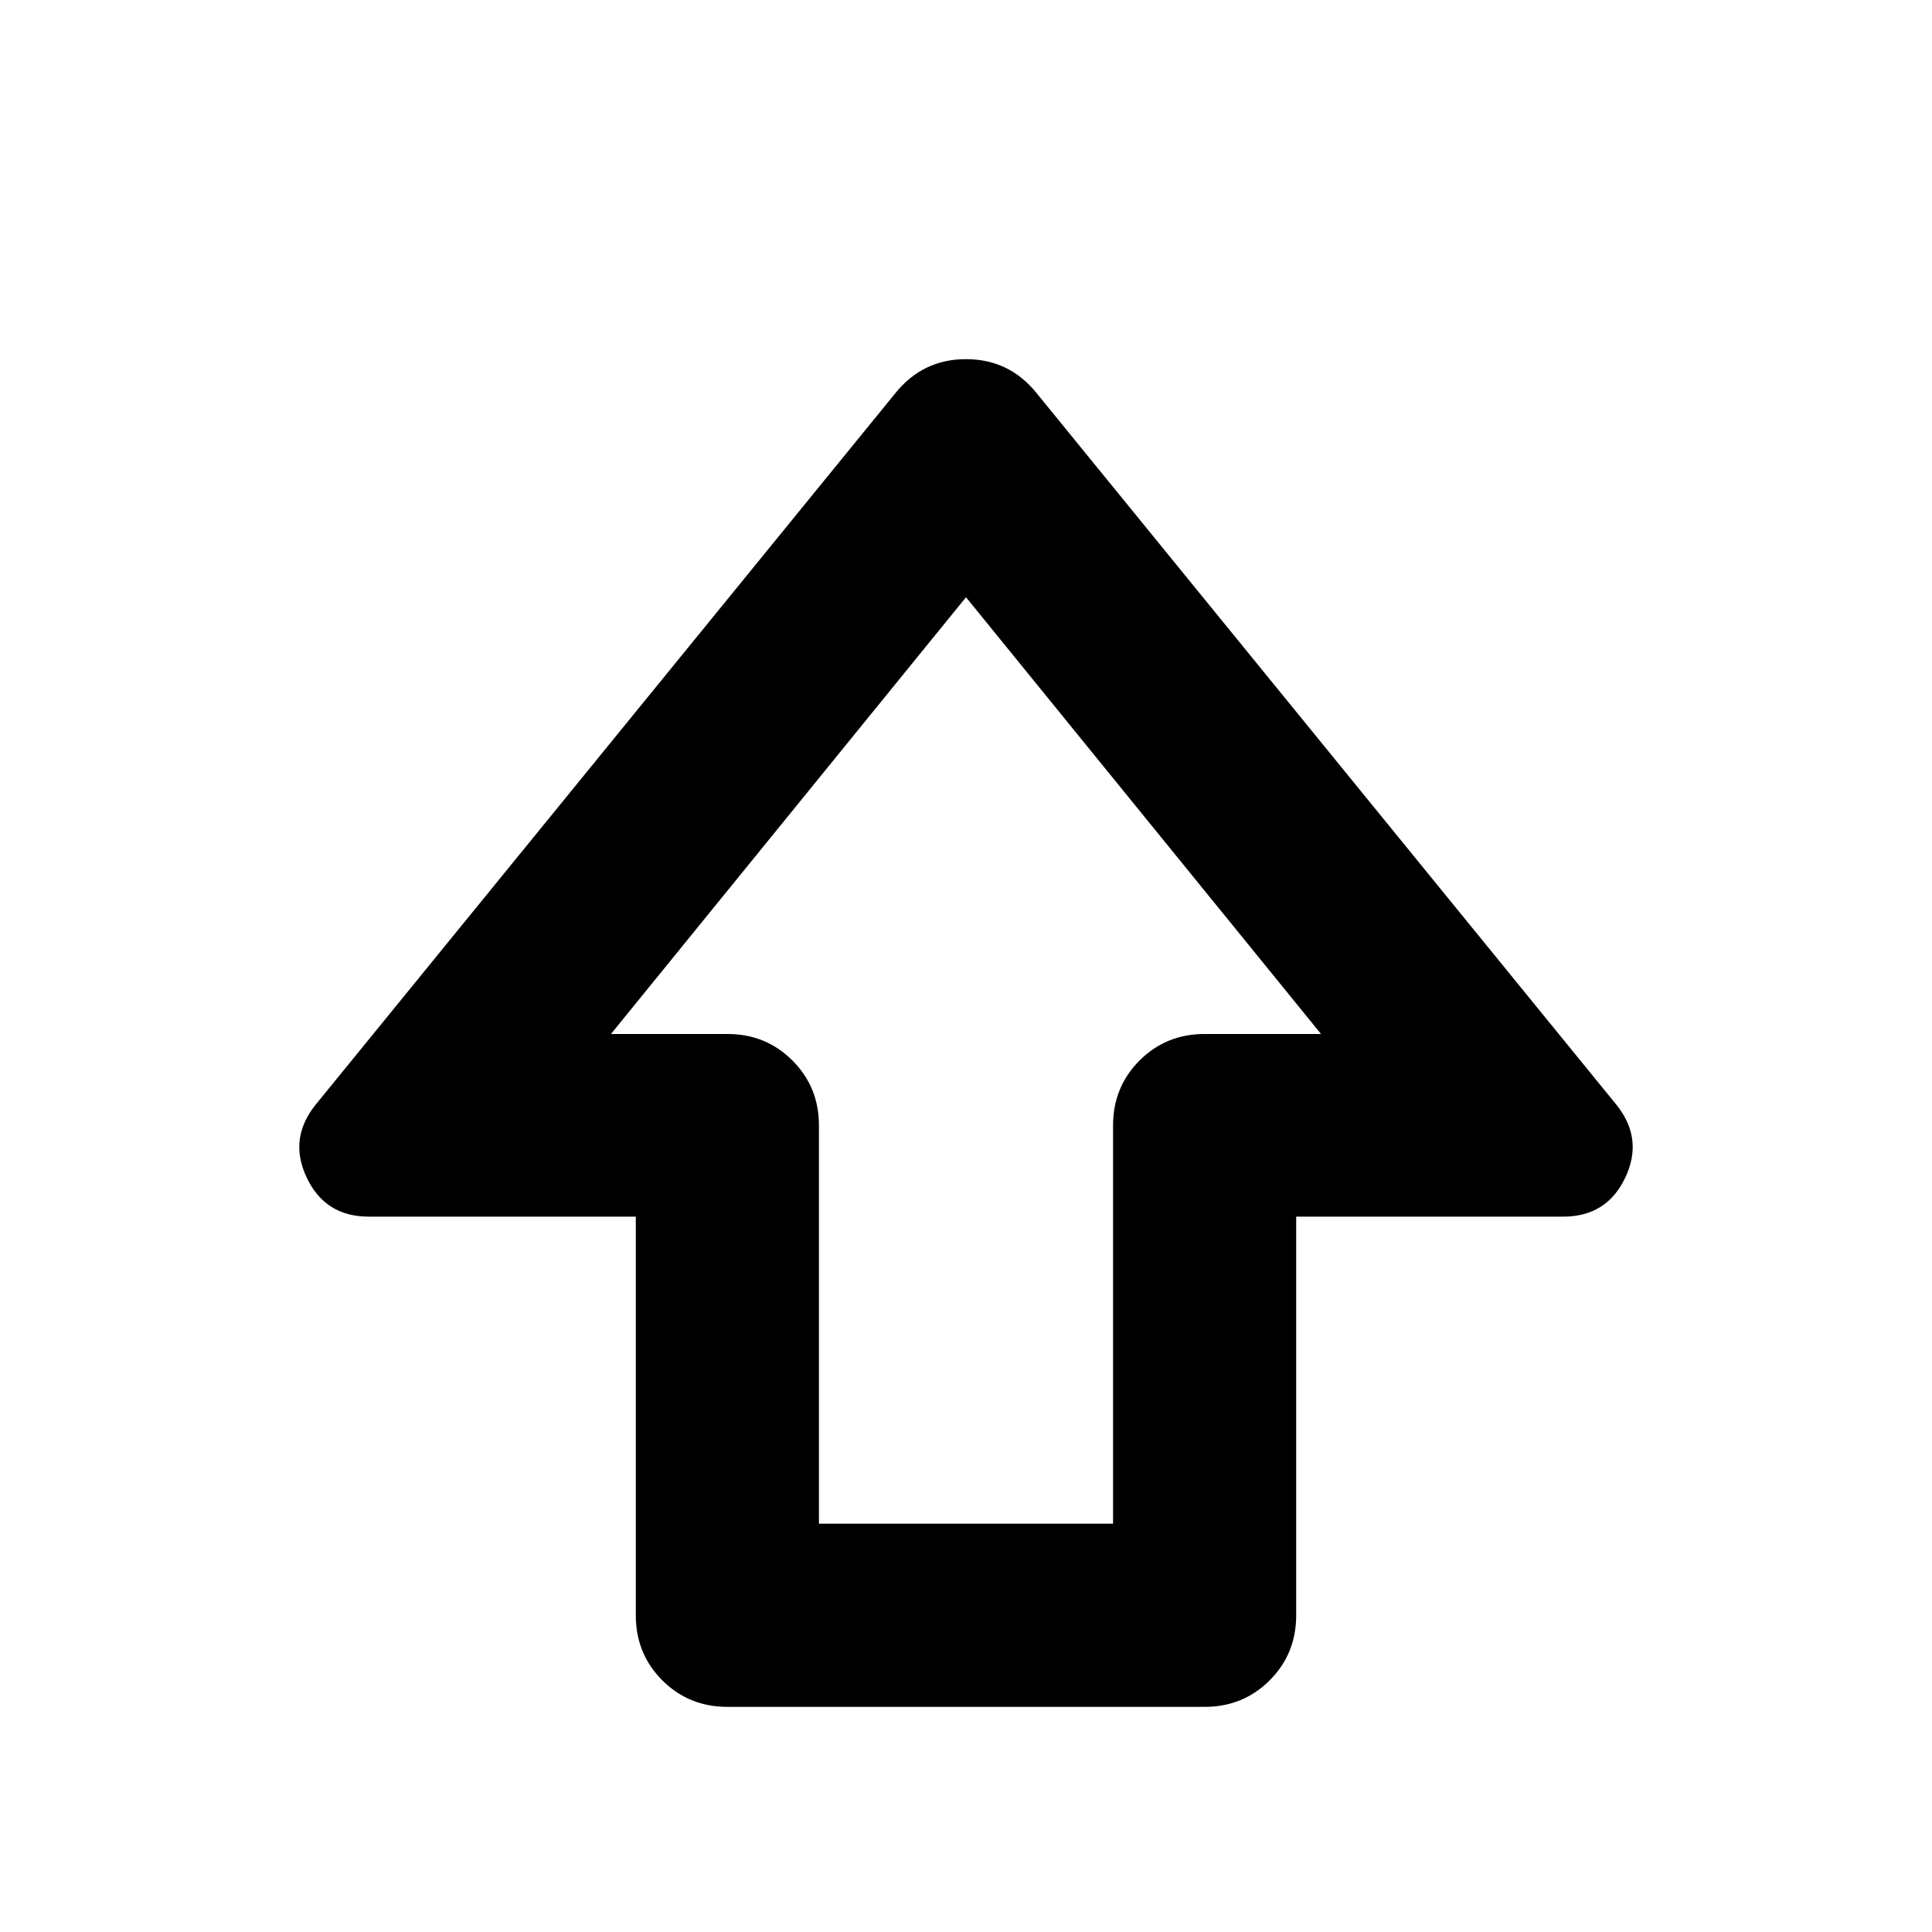 <svg xmlns="http://www.w3.org/2000/svg" height="24" viewBox="0 -960 960 960" width="24"><path d="M315.93-157.37v-198.09H183.24q-21.63 0-30.83-19.39-9.19-19.39 4.48-36.3L444.7-764.39q13.67-17.15 35.3-17.15 21.63 0 35.3 17.15l287.81 353.24q13.67 16.91 4.48 36.3-9.2 19.39-30.83 19.39H644.07v198.09q0 19.15-13.18 32.33-13.17 13.17-32.32 13.17H361.43q-19.15 0-32.32-13.17-13.18-13.18-13.18-32.33Zm91-45.5h146.14v-197.85q0-19.15 13.17-32.32 13.17-13.18 32.33-13.18h57.84L480-663.24 303.59-446.22h57.84q19.16 0 32.33 13.18 13.17 13.17 13.17 32.32v197.85ZM480-446.22Z"/></svg>